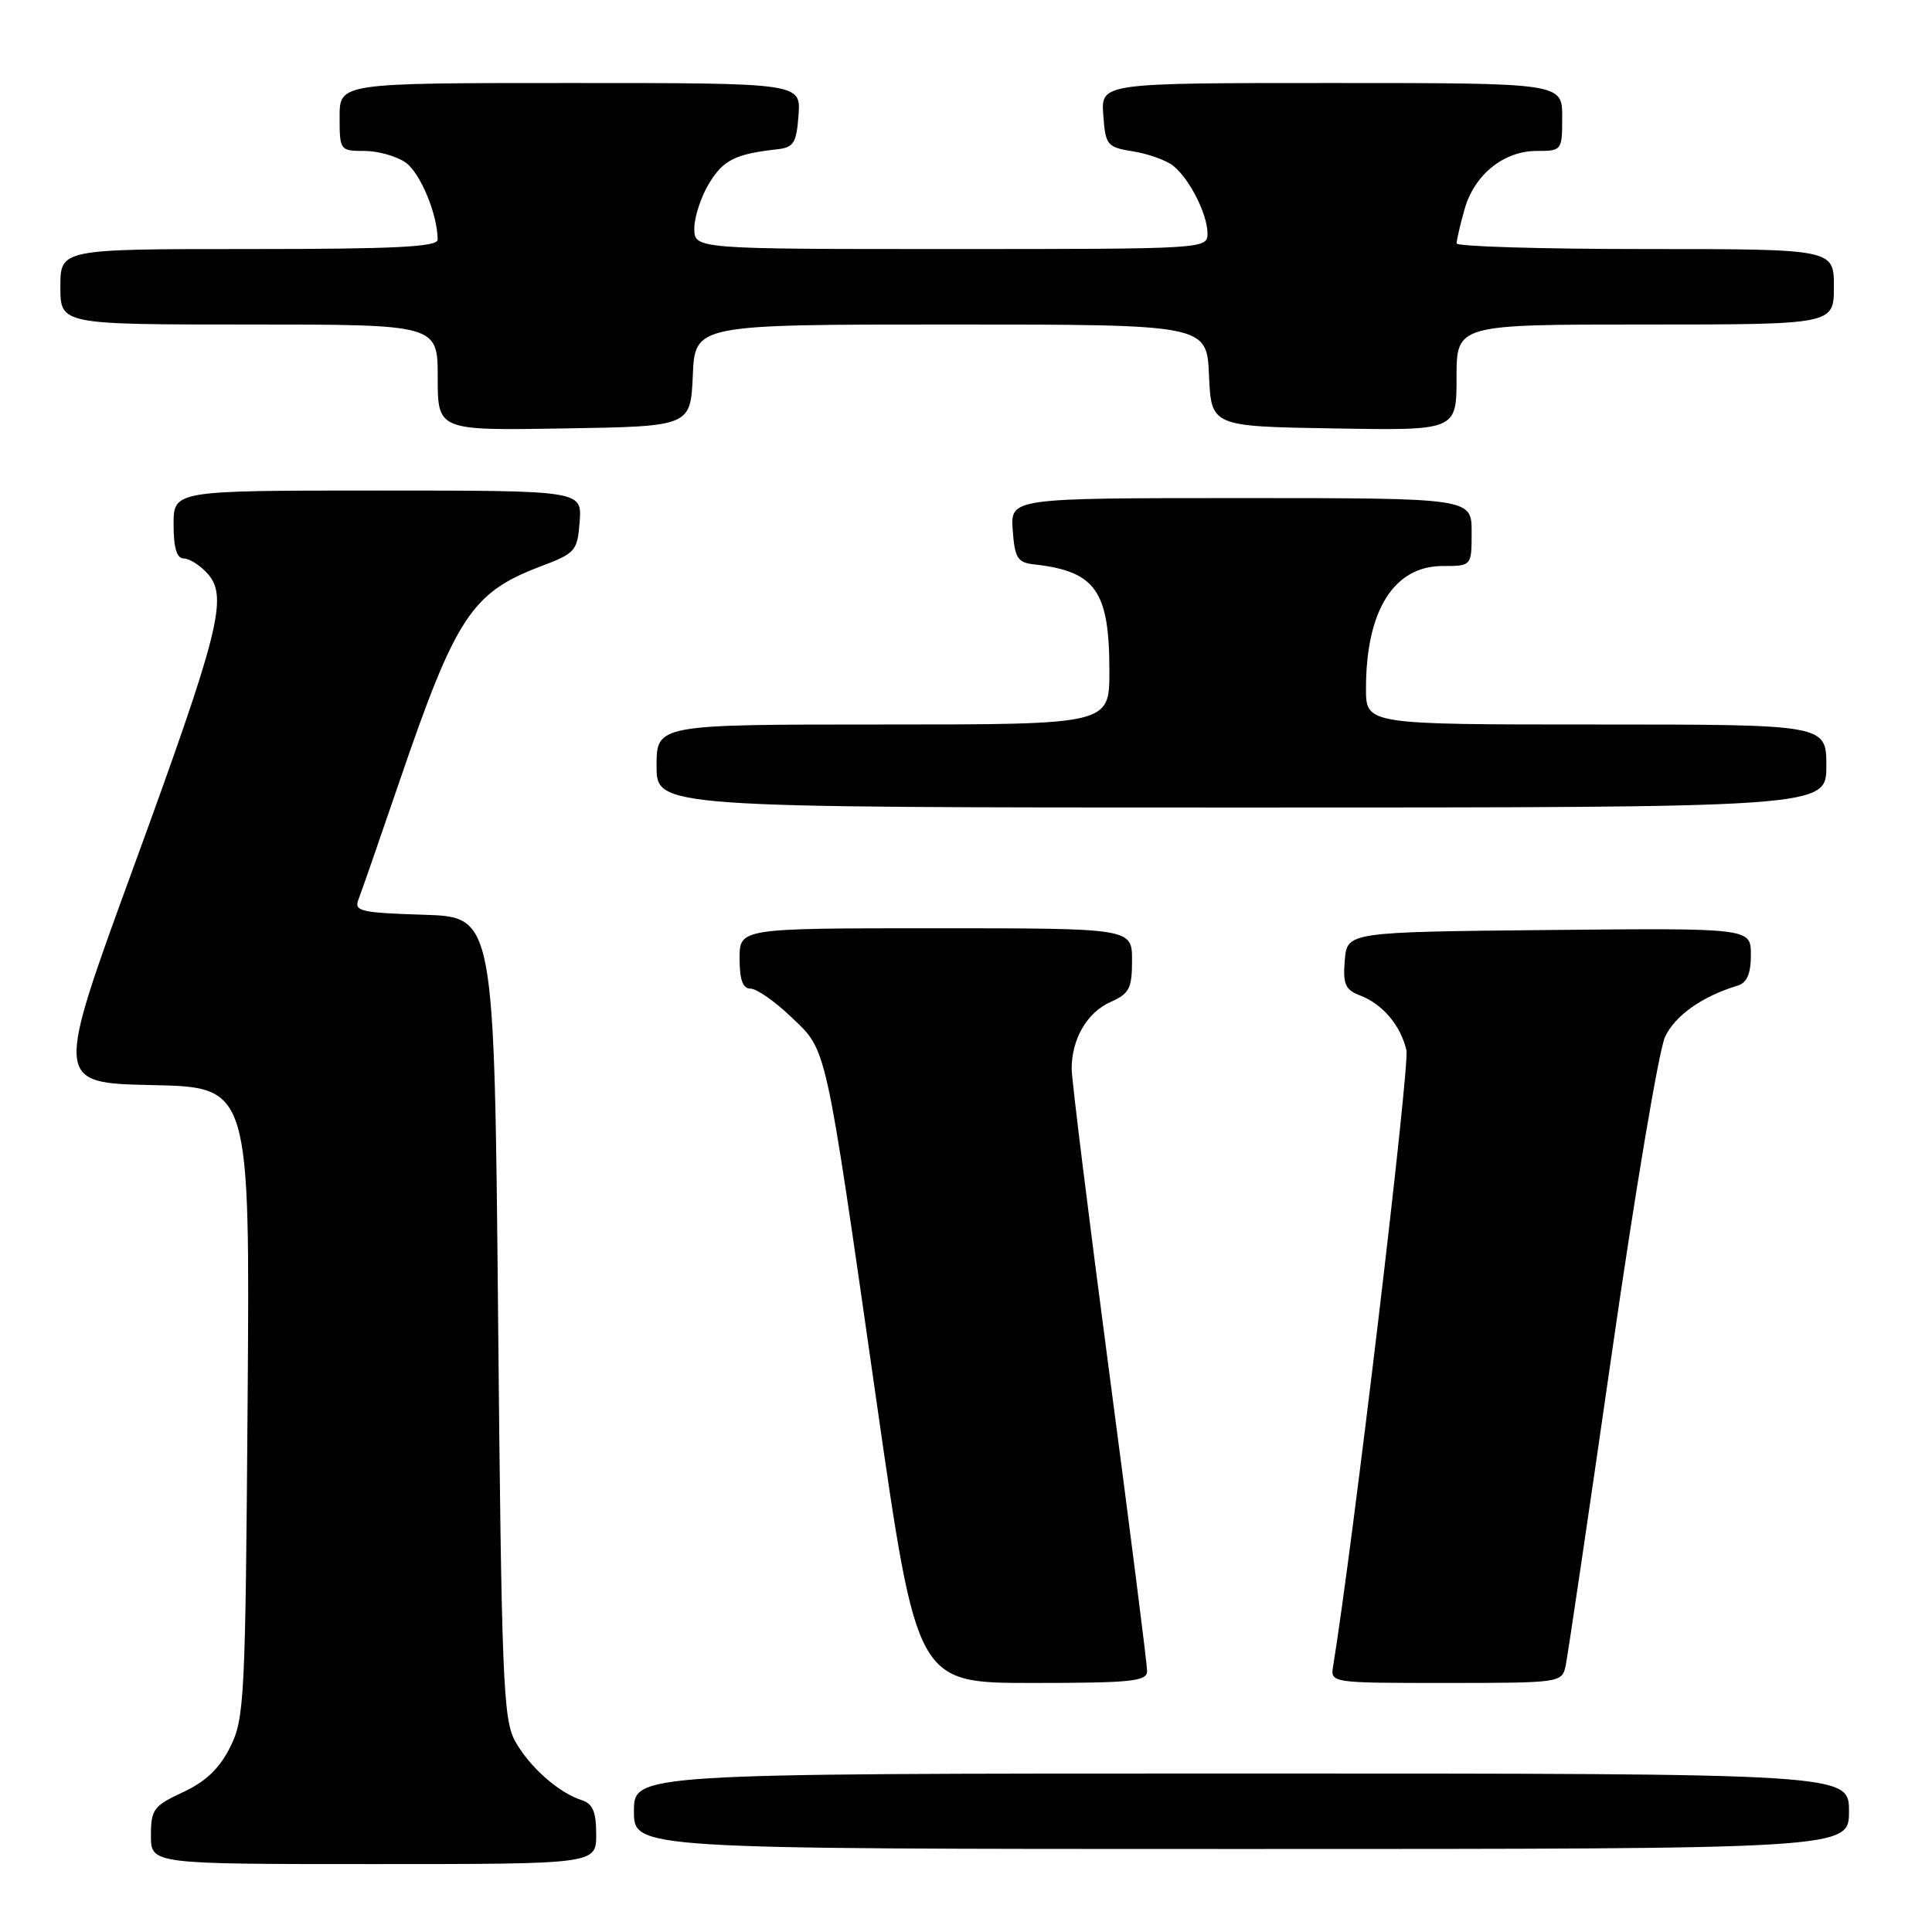 <?xml version="1.0" encoding="UTF-8" standalone="no"?>
<!DOCTYPE svg PUBLIC "-//W3C//DTD SVG 1.1//EN" "http://www.w3.org/Graphics/SVG/1.1/DTD/svg11.dtd" >
<svg xmlns="http://www.w3.org/2000/svg" xmlns:xlink="http://www.w3.org/1999/xlink" version="1.1" viewBox="0 0 256 256">
 <g >
 <path fill="currentColor"
d=" M 79.00 243.07 C 79.00 240.07 78.54 238.99 77.08 238.53 C 74.01 237.55 70.10 234.08 68.23 230.66 C 66.67 227.81 66.45 222.27 66.00 174.50 C 65.50 121.50 65.50 121.50 56.16 121.21 C 47.81 120.95 46.89 120.74 47.49 119.21 C 47.86 118.27 50.33 111.15 52.98 103.40 C 60.40 81.71 62.51 78.51 71.61 75.06 C 76.27 73.30 76.51 73.02 76.81 69.11 C 77.11 65.00 77.11 65.00 50.06 65.00 C 23.00 65.00 23.00 65.00 23.00 69.50 C 23.00 72.60 23.42 74.00 24.35 74.00 C 25.08 74.00 26.50 74.89 27.48 75.98 C 30.27 79.06 29.12 83.61 17.66 115.00 C 7.25 143.50 7.25 143.50 20.19 143.78 C 33.12 144.06 33.12 144.06 32.81 185.78 C 32.52 225.16 32.39 227.72 30.50 231.50 C 29.08 234.34 27.26 236.07 24.25 237.47 C 20.35 239.29 20.00 239.76 20.00 243.22 C 20.00 247.00 20.00 247.00 49.50 247.00 C 79.00 247.00 79.00 247.00 79.00 243.07 Z  M 245.00 240.00 C 245.00 235.00 245.00 235.00 164.50 235.00 C 84.00 235.00 84.00 235.00 84.00 240.00 C 84.00 245.00 84.00 245.00 164.50 245.00 C 245.00 245.00 245.00 245.00 245.00 240.00 Z  M 152.00 221.42 C 152.00 220.55 149.75 202.81 147.00 182.00 C 144.25 161.19 142.00 143.02 142.00 141.62 C 142.00 137.66 144.05 134.15 147.15 132.77 C 149.64 131.67 150.00 130.97 150.00 127.26 C 150.00 123.00 150.00 123.00 124.00 123.00 C 98.00 123.00 98.00 123.00 98.00 127.00 C 98.00 129.84 98.42 131.00 99.46 131.00 C 100.26 131.00 102.68 132.69 104.83 134.75 C 109.63 139.34 109.25 137.63 116.15 185.75 C 121.50 223.00 121.50 223.00 136.75 223.00 C 149.97 223.00 152.00 222.79 152.00 221.42 Z  M 207.45 220.75 C 207.72 219.51 210.46 200.95 213.55 179.50 C 216.63 158.05 219.82 139.10 220.63 137.38 C 221.97 134.55 225.55 132.02 230.25 130.60 C 231.49 130.22 232.00 129.02 232.00 126.52 C 232.00 122.97 232.00 122.97 205.25 123.23 C 178.50 123.50 178.50 123.50 178.19 127.25 C 177.93 130.40 178.25 131.15 180.19 131.89 C 183.20 133.04 185.57 135.84 186.36 139.15 C 186.83 141.14 179.23 204.96 176.65 220.75 C 176.28 223.00 176.28 223.00 191.62 223.00 C 206.72 223.00 206.97 222.96 207.45 220.75 Z  M 242.00 101.50 C 242.00 96.00 242.00 96.00 211.50 96.00 C 181.00 96.00 181.00 96.00 181.00 91.24 C 181.00 80.90 184.69 75.00 191.17 75.00 C 195.00 75.00 195.00 75.00 195.00 70.50 C 195.00 66.00 195.00 66.00 164.44 66.00 C 133.89 66.00 133.89 66.00 134.19 70.25 C 134.46 73.94 134.83 74.54 137.00 74.78 C 145.19 75.70 147.00 78.26 147.00 88.95 C 147.00 96.00 147.00 96.00 117.00 96.00 C 87.00 96.00 87.00 96.00 87.00 101.50 C 87.00 107.00 87.00 107.00 164.50 107.00 C 242.00 107.00 242.00 107.00 242.00 101.50 Z  M 91.80 49.75 C 92.09 43.00 92.09 43.00 126.00 43.00 C 159.91 43.00 159.91 43.00 160.20 49.75 C 160.50 56.50 160.50 56.50 176.75 56.77 C 193.00 57.05 193.00 57.05 193.00 50.02 C 193.00 43.00 193.00 43.00 218.00 43.00 C 243.00 43.00 243.00 43.00 243.00 38.00 C 243.00 33.00 243.00 33.00 218.00 33.00 C 204.25 33.00 193.00 32.66 193.01 32.25 C 193.01 31.84 193.47 29.83 194.04 27.80 C 195.32 23.17 199.23 20.00 203.63 20.00 C 206.96 20.00 207.00 19.94 207.00 15.50 C 207.00 11.00 207.00 11.00 176.44 11.00 C 145.89 11.00 145.89 11.00 146.19 15.24 C 146.49 19.28 146.67 19.50 150.20 20.07 C 152.23 20.40 154.62 21.27 155.51 22.01 C 157.69 23.81 160.00 28.43 160.00 30.95 C 160.00 32.98 159.61 33.00 126.00 33.00 C 92.00 33.00 92.00 33.00 92.00 30.25 C 92.01 28.74 92.89 26.05 93.97 24.28 C 95.85 21.19 97.44 20.40 103.00 19.78 C 105.17 19.54 105.54 18.94 105.81 15.25 C 106.11 11.00 106.11 11.00 75.56 11.00 C 45.00 11.00 45.00 11.00 45.00 15.50 C 45.00 19.92 45.06 20.00 48.28 20.00 C 50.08 20.00 52.54 20.69 53.74 21.53 C 55.69 22.90 57.98 28.40 57.99 31.75 C 58.00 32.72 52.34 33.00 33.00 33.00 C 8.00 33.00 8.00 33.00 8.00 38.00 C 8.00 43.00 8.00 43.00 33.00 43.00 C 58.00 43.00 58.00 43.00 58.00 50.02 C 58.00 57.05 58.00 57.05 74.75 56.77 C 91.50 56.50 91.50 56.50 91.80 49.75 Z "/>
</g>
</svg>